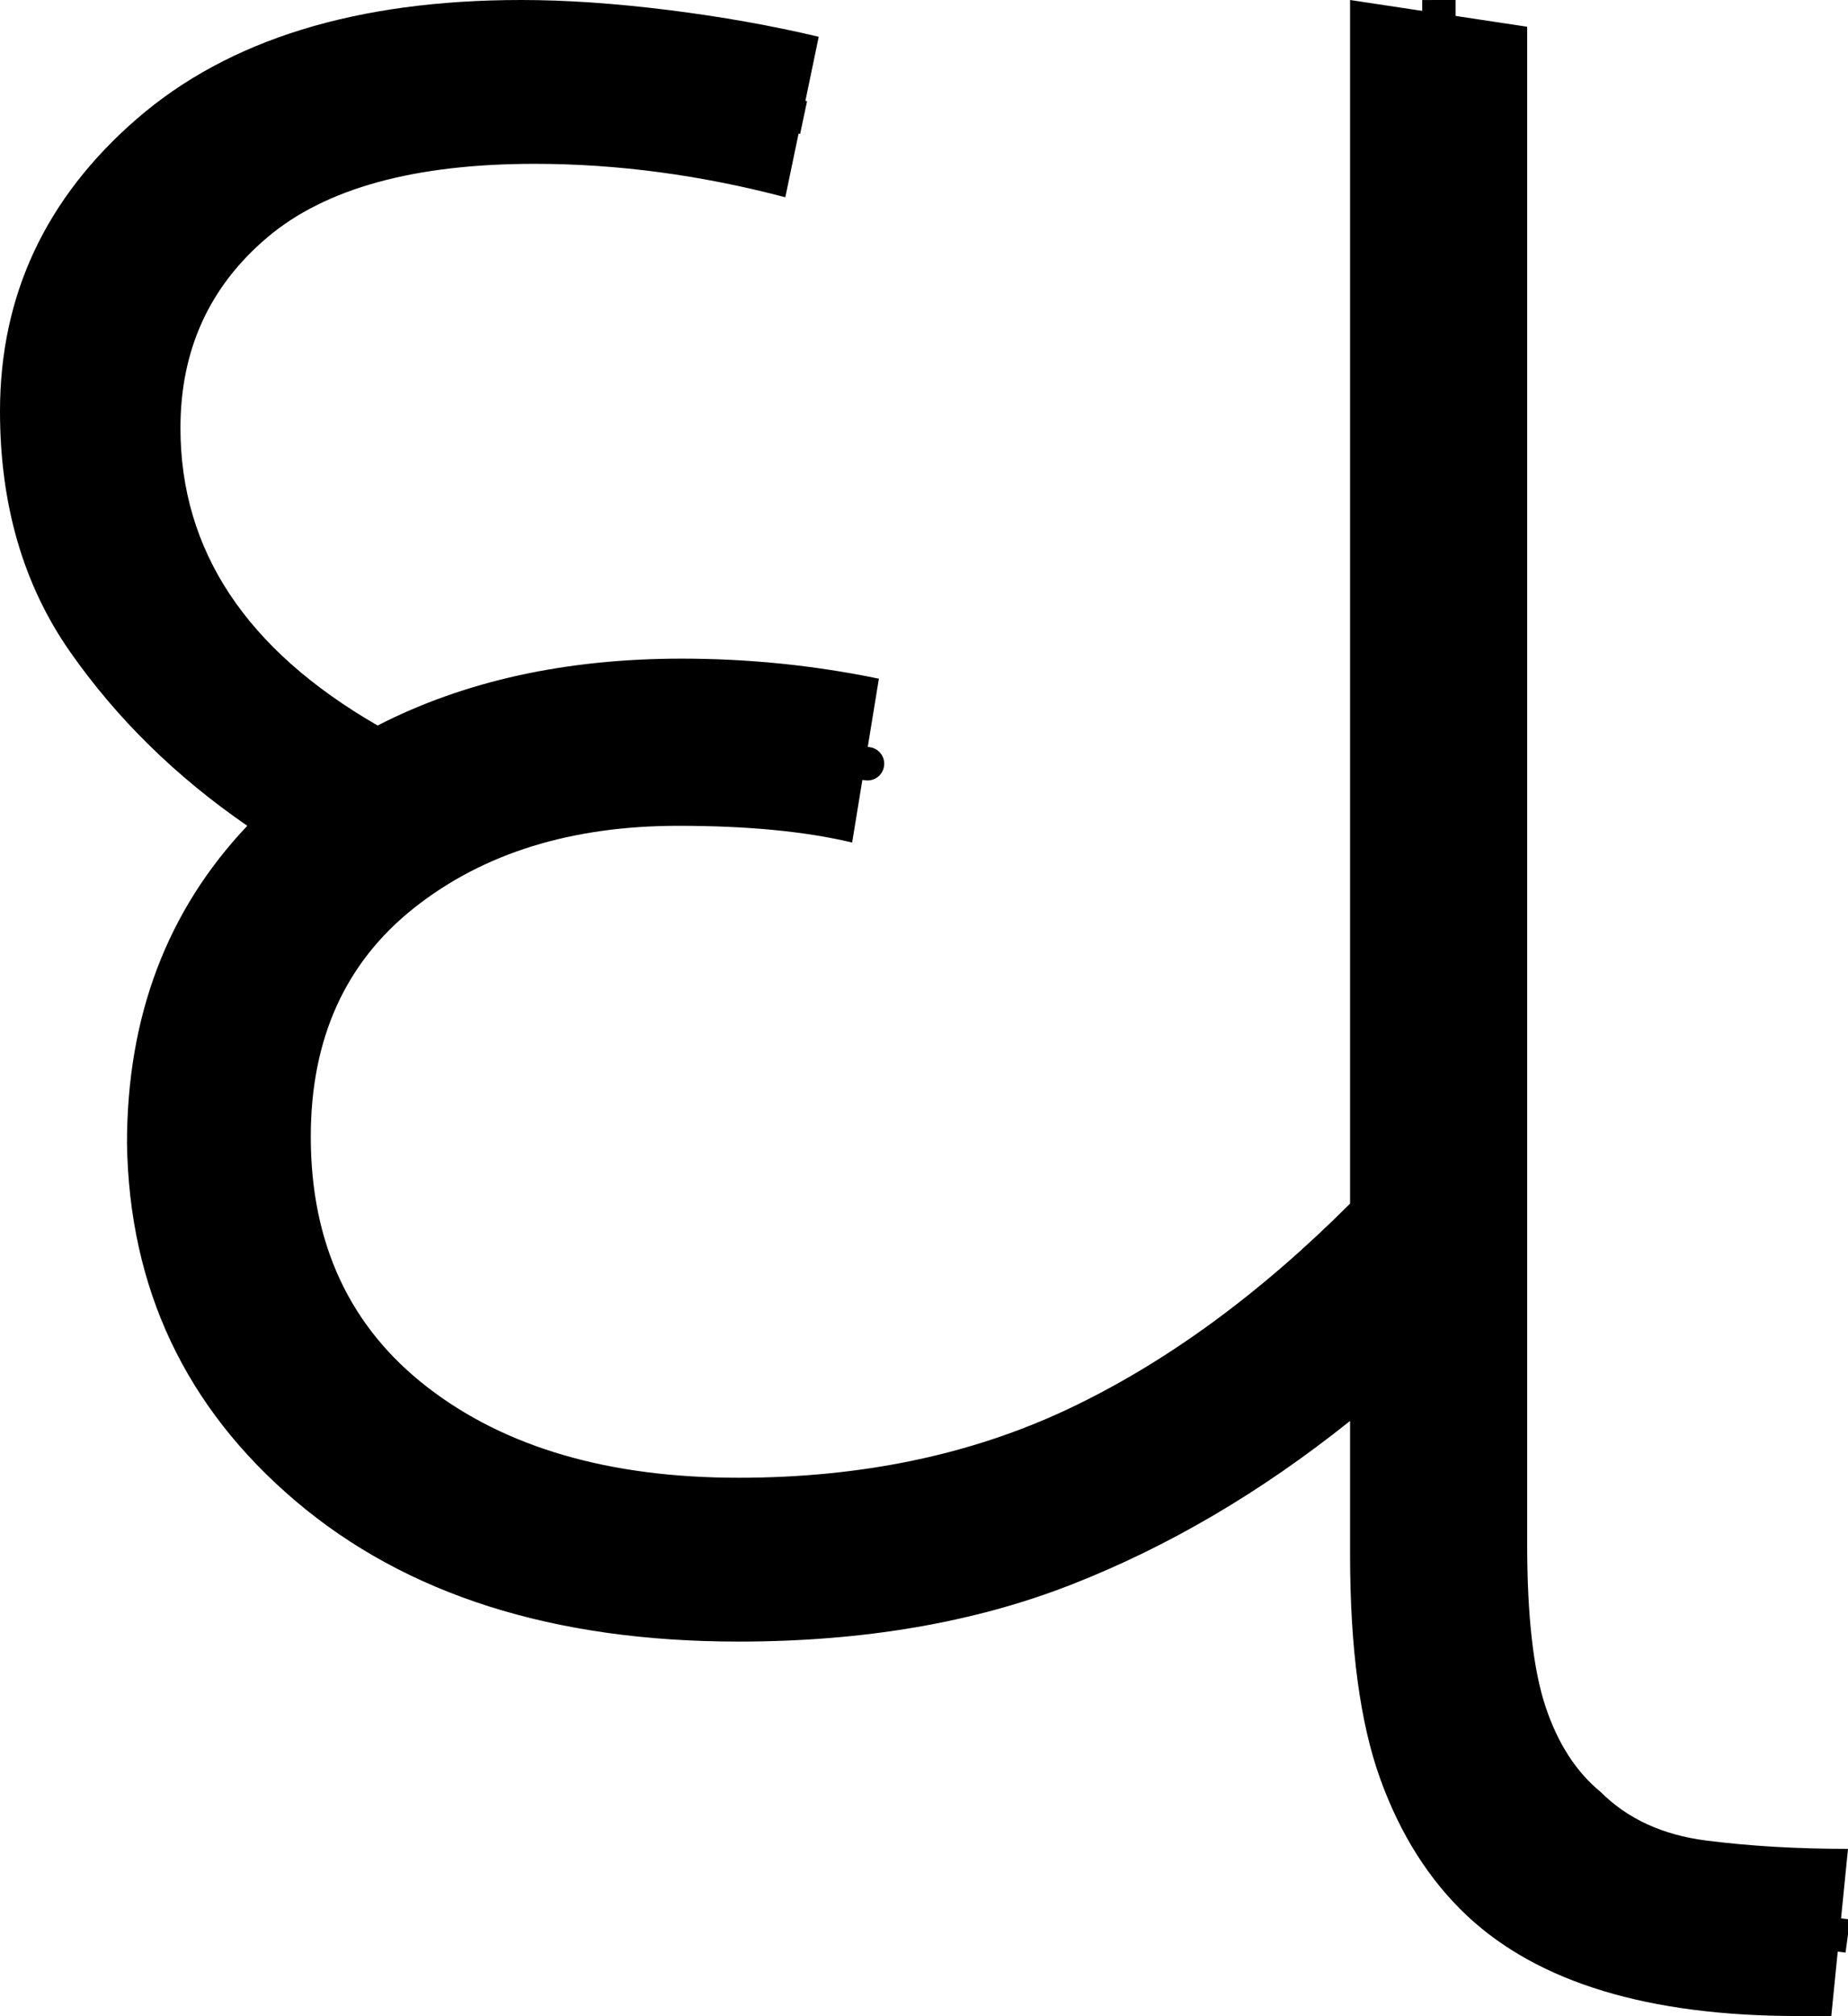 <?xml version="1.0" encoding="UTF-8" standalone="no"?>
<svg
   width="55.3"
   height="60.3"
   version="1.1"
   id="svg4"
   sodipodi:docname="0_gh.svg"
   inkscape:version="1.2.1 (9c6d41e410, 2022-07-14)"
   xmlns:inkscape="http://www.inkscape.org/namespaces/inkscape"
   xmlns:sodipodi="http://sodipodi.sourceforge.net/DTD/sodipodi-0.dtd"
   xmlns="http://www.w3.org/2000/svg"
   xmlns:svg="http://www.w3.org/2000/svg">
  <defs
     id="defs8" />
  <sodipodi:namedview
     id="namedview6"
     pagecolor="#ffffff"
     bordercolor="#666666"
     borderopacity="1.0"
     inkscape:showpageshadow="2"
     inkscape:pageopacity="0.0"
     inkscape:pagecheckerboard="0"
     inkscape:deskcolor="#d1d1d1"
     showgrid="false"
     inkscape:zoom="16"
     inkscape:cx="20.03125"
     inkscape:cy="17.875"
     inkscape:window-width="1920"
     inkscape:window-height="1017"
     inkscape:window-x="-8"
     inkscape:window-y="-8"
     inkscape:window-maximized="1"
     inkscape:current-layer="svg4" />
  <path
     style="display:inline;fill:none;stroke:#000000;stroke-width:1px;stroke-linecap:butt;stroke-linejoin:miter;stroke-opacity:1"
     d="M 24.047,3.516 C 18.884,2.423 13.23,1.639 8.254,3.887 5.07,5.417 2.688,8.692 2.734,12.298 c -0.27,4.421 2.7,8.322 6.217,10.676 1.029,0.843 2.348,1.546 3.684,0.953 3.613,-1.874 7.856,-2.031 11.796,-1.306 1.635,0.229 2.361,0.353 0.13,0.019 -4.001,-0.74 -8.305,-0.616 -11.97,1.319 -3.544,1.741 -5.989,5.587 -5.998,9.556 -0.413,4.631 2.393,9.151 6.495,11.199 4.72,2.377 10.312,2.331 15.372,1.221 5.298,-1.208 9.829,-4.513 13.753,-8.135 1.339,-1.072 0.678,-2.882 0.833,-4.353 0.004,-11.149 0.008,-22.297 0.012,-33.446 0.029,15.912 -0.036,31.825 0.051,47.736 0.022,3.028 0.774,6.411 3.425,8.227 2.554,1.859 5.791,1.544 8.759,1.944"
     id="path340"
     sodipodi:nodetypes="ccccccccccccccccc"
     inkscape:label="s1" />
  <path
     d="m 22.1,49.1 v 0 Q 13.8,49.1 8.85,44.9 3.9,40.7 3.8,34.2 v 0 q 0,-5.7 3.6,-9.5 v 0 Q 4.2,22.5 2.1,19.5 0,16.5 0,12.3 v 0 Q 0,7.1 4.1,3.55 8.2,0 15.6,0 v 0 q 2,0 4.4,0.3 2.4,0.3 4.5,0.8 v 0 l -1,4.8 q -3.8,-1 -7.5,-1 v 0 q -5.4,0 -8,2.2 -2.6,2.2 -2.6,5.7 v 0 q 0,5.5 5.9,8.9 v 0 q 3.9,-2 9.1,-2 v 0 q 3,0 5.9,0.6 v 0 l -0.8,4.9 q -2.1,-0.5 -5.2,-0.5 v 0 q -4.8,0 -7.9,2.45 Q 9.3,29.6 9.3,34 v 0 q 0,4.8 3.5,7.5 3.5,2.7 9.3,2.7 v 0 q 5.5,0 9.85,-2.05 Q 36.3,40.1 40.4,36 V 36 0 l 5.3,0.8 v 45.4 q 0,3.2 0.55,4.85 0.55,1.65 1.65,2.55 v 0 q 1.2,1.2 3.15,1.45 1.95,0.25 4.25,0.25 v 0 l -0.5,5 h -1 q -6.7,0 -9.9,-3 v 0 q -1.7,-1.6 -2.6,-4.1 -0.9,-2.5 -0.9,-6.7 v 0 -4 q -4,3.2 -8.35,4.9 -4.35,1.7 -9.95,1.7 z"
     id="path2"
     style="display:inline"
     inkscape:label="p1" />
</svg>
